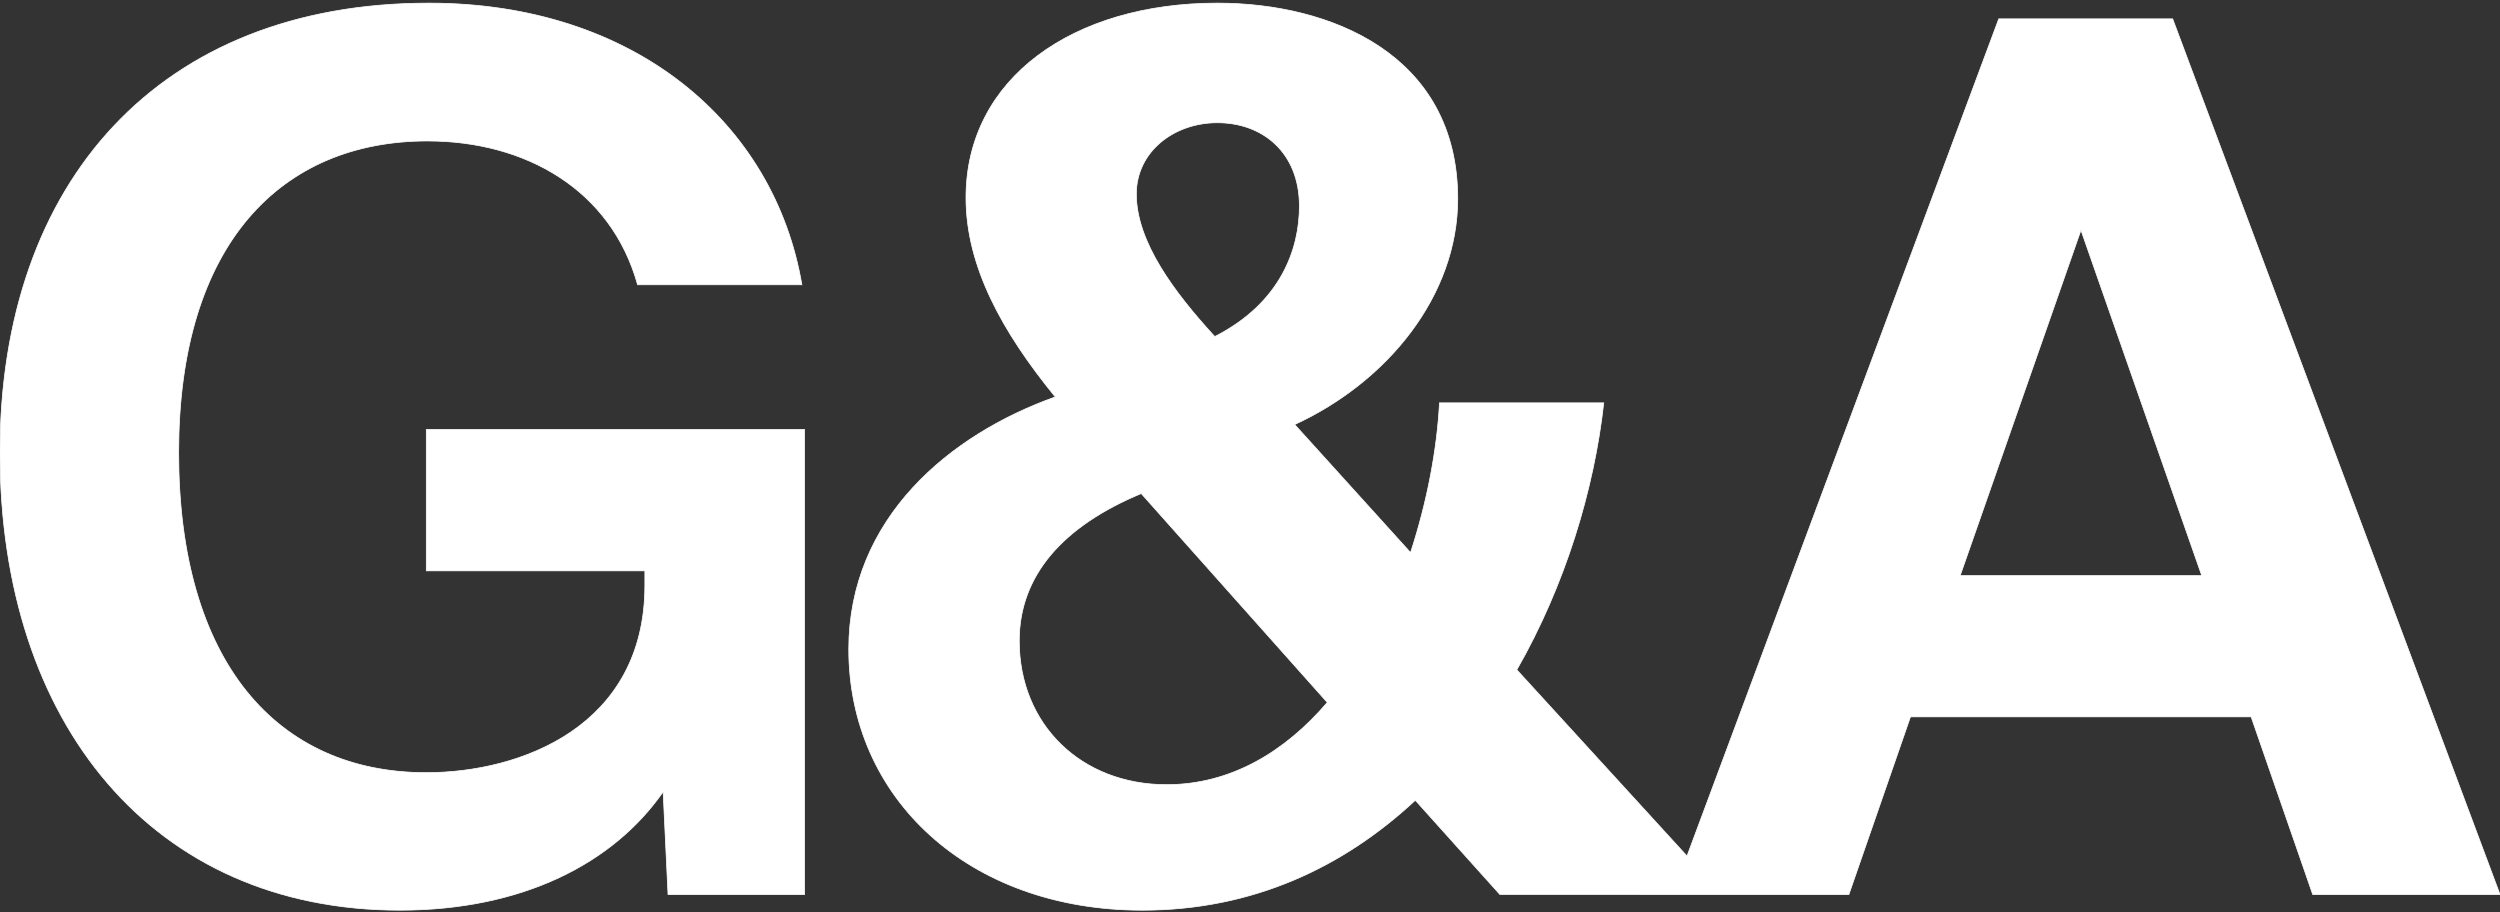 <svg version="1.1" id="Layer_1" xmlns="http://www.w3.org/2000/svg" xmlns:xlink="http://www.w3.org/1999/xlink" x="0px" y="0px" viewBox="0 0 1684.8 614.9" type="image/svg+xml">
      <rect x="0" y="0" width="1684.8" height="614.9" fill="#333333" stroke="none"/>
      <g>
        <path d="M287.3,384.7h147.3v9.8c0,95.2-83.8,126.2-147.3,126.2c-100.9,0-166.9-74.9-166.9-215.7S189.6,95,288.1,95
          c65.9,0,123.7,32.6,141.6,96.9h110.7C521.8,82.7,427.3,2.1,289,2.1C108.3,2.1,0,121.8,0,304.9s103.4,308.5,269.4,308.5
          c83,0,144.1-31.8,177.5-79.8l3.3,69.2h92V289.4H287.3V384.7L287.3,384.7z" stroke="#ffffff" stroke-width="0.5" fill="#ffffff"></path>
        <path d="M1464.2,12.7H1347l-210.1,564.2l-114.7-125.5c32.6-57,52.1-121.3,58.6-179.9H970.1c-1.6,30.9-8.1,65.9-19.5,100.9
          l-78.1-86.3c61.9-28.5,109.9-86.3,109.9-152.2c-0.1-97.6-86.3-131.8-162-131.8C723.5,2.1,651,52.6,651,133.2
          c0,46.4,24.4,90.4,60.2,134.3C640.4,292.7,572,348.9,572,437.6c0,100.1,80.6,175.8,197.8,175.8c74.9,0,135.9-29.3,184-74.1l57,63.5
          H1246l41.5-119.7h229.6l41.5,119.7h126.2L1464.2,12.7L1464.2,12.7z M820.4,82.7c30.9,0,55.3,20.4,55.3,56.2
          c0,28.5-12.2,65.1-57,87.9l-0.8-0.8c-26-28.5-52.1-62.7-52.1-95.2C765.8,102.2,791.1,82.7,820.4,82.7z M786.2,528.8
          c-57.8,0-99.3-40.7-99.3-96.9c0-44,29.3-77.3,82.2-99.3l125.4,140.8C865.9,506.8,829.3,528.8,786.2,528.8L786.2,528.8z M1321,387.9
          l81.4-232.8l81.4,232.8H1321z" stroke="#ffffff" stroke-width="0.5" fill="#ffffff"></path>
      </g>
    </svg>